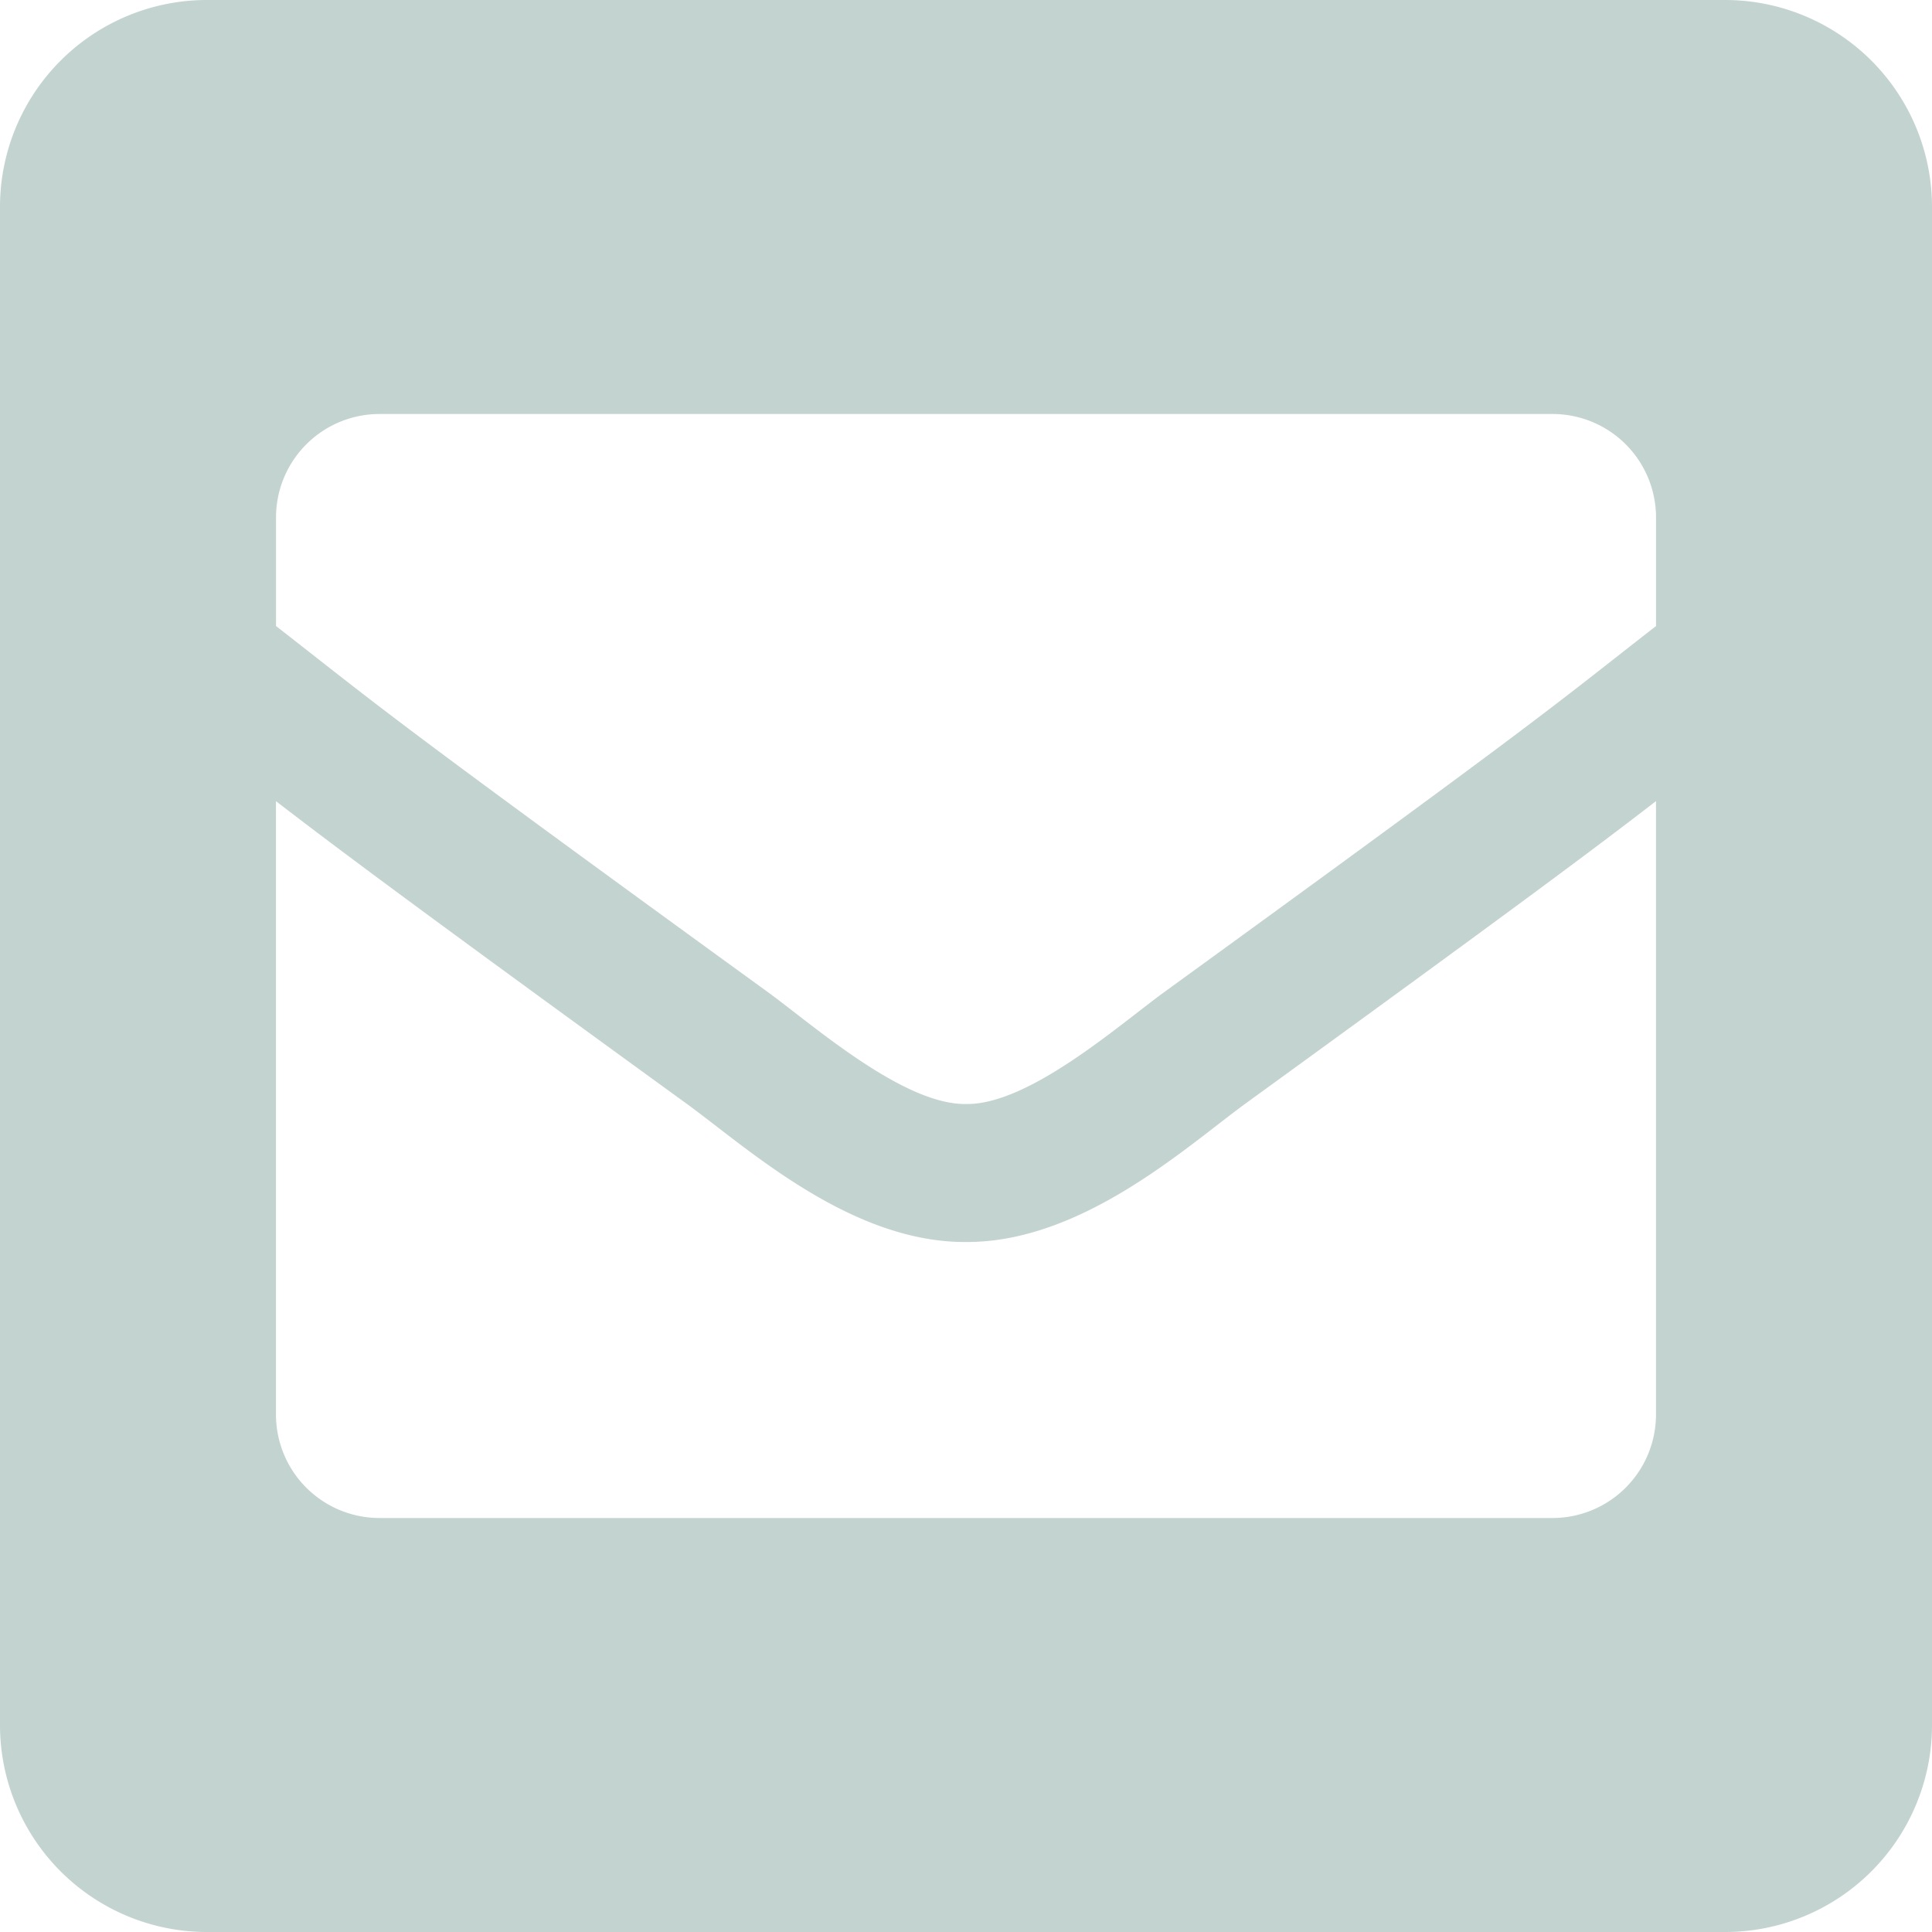 <svg xmlns="http://www.w3.org/2000/svg" width="50" height="50" viewBox="0 0 50 50">
  <path id="Icon_awesome-envelope-square" data-name="Icon awesome-envelope-square" d="M44.643,2.25H5.357A5.357,5.357,0,0,0,0,7.607V46.893A5.357,5.357,0,0,0,5.357,52.25H44.643A5.357,5.357,0,0,0,50,46.893V7.607A5.357,5.357,0,0,0,44.643,2.25ZM19.879,27.931C9.758,20.586,9.861,20.567,7.143,18.452V15.643a2.679,2.679,0,0,1,2.679-2.679H40.179a2.679,2.679,0,0,1,2.679,2.679v2.809c-2.72,2.117-2.615,2.134-12.736,9.48-1.172.854-3.5,2.915-5.121,2.89C23.381,30.846,21.053,28.787,19.879,27.931Zm22.978-4.947V38.857a2.679,2.679,0,0,1-2.679,2.679H9.821a2.679,2.679,0,0,1-2.679-2.679V22.984c1.558,1.2,3.72,2.817,10.636,7.836,1.581,1.154,4.238,3.588,7.22,3.573,3,.015,5.7-2.46,7.223-3.574,6.915-5.018,9.076-6.63,10.634-7.835Z" transform="translate(0 -2.25)" fill="#c3d3d0"/>
</svg>
